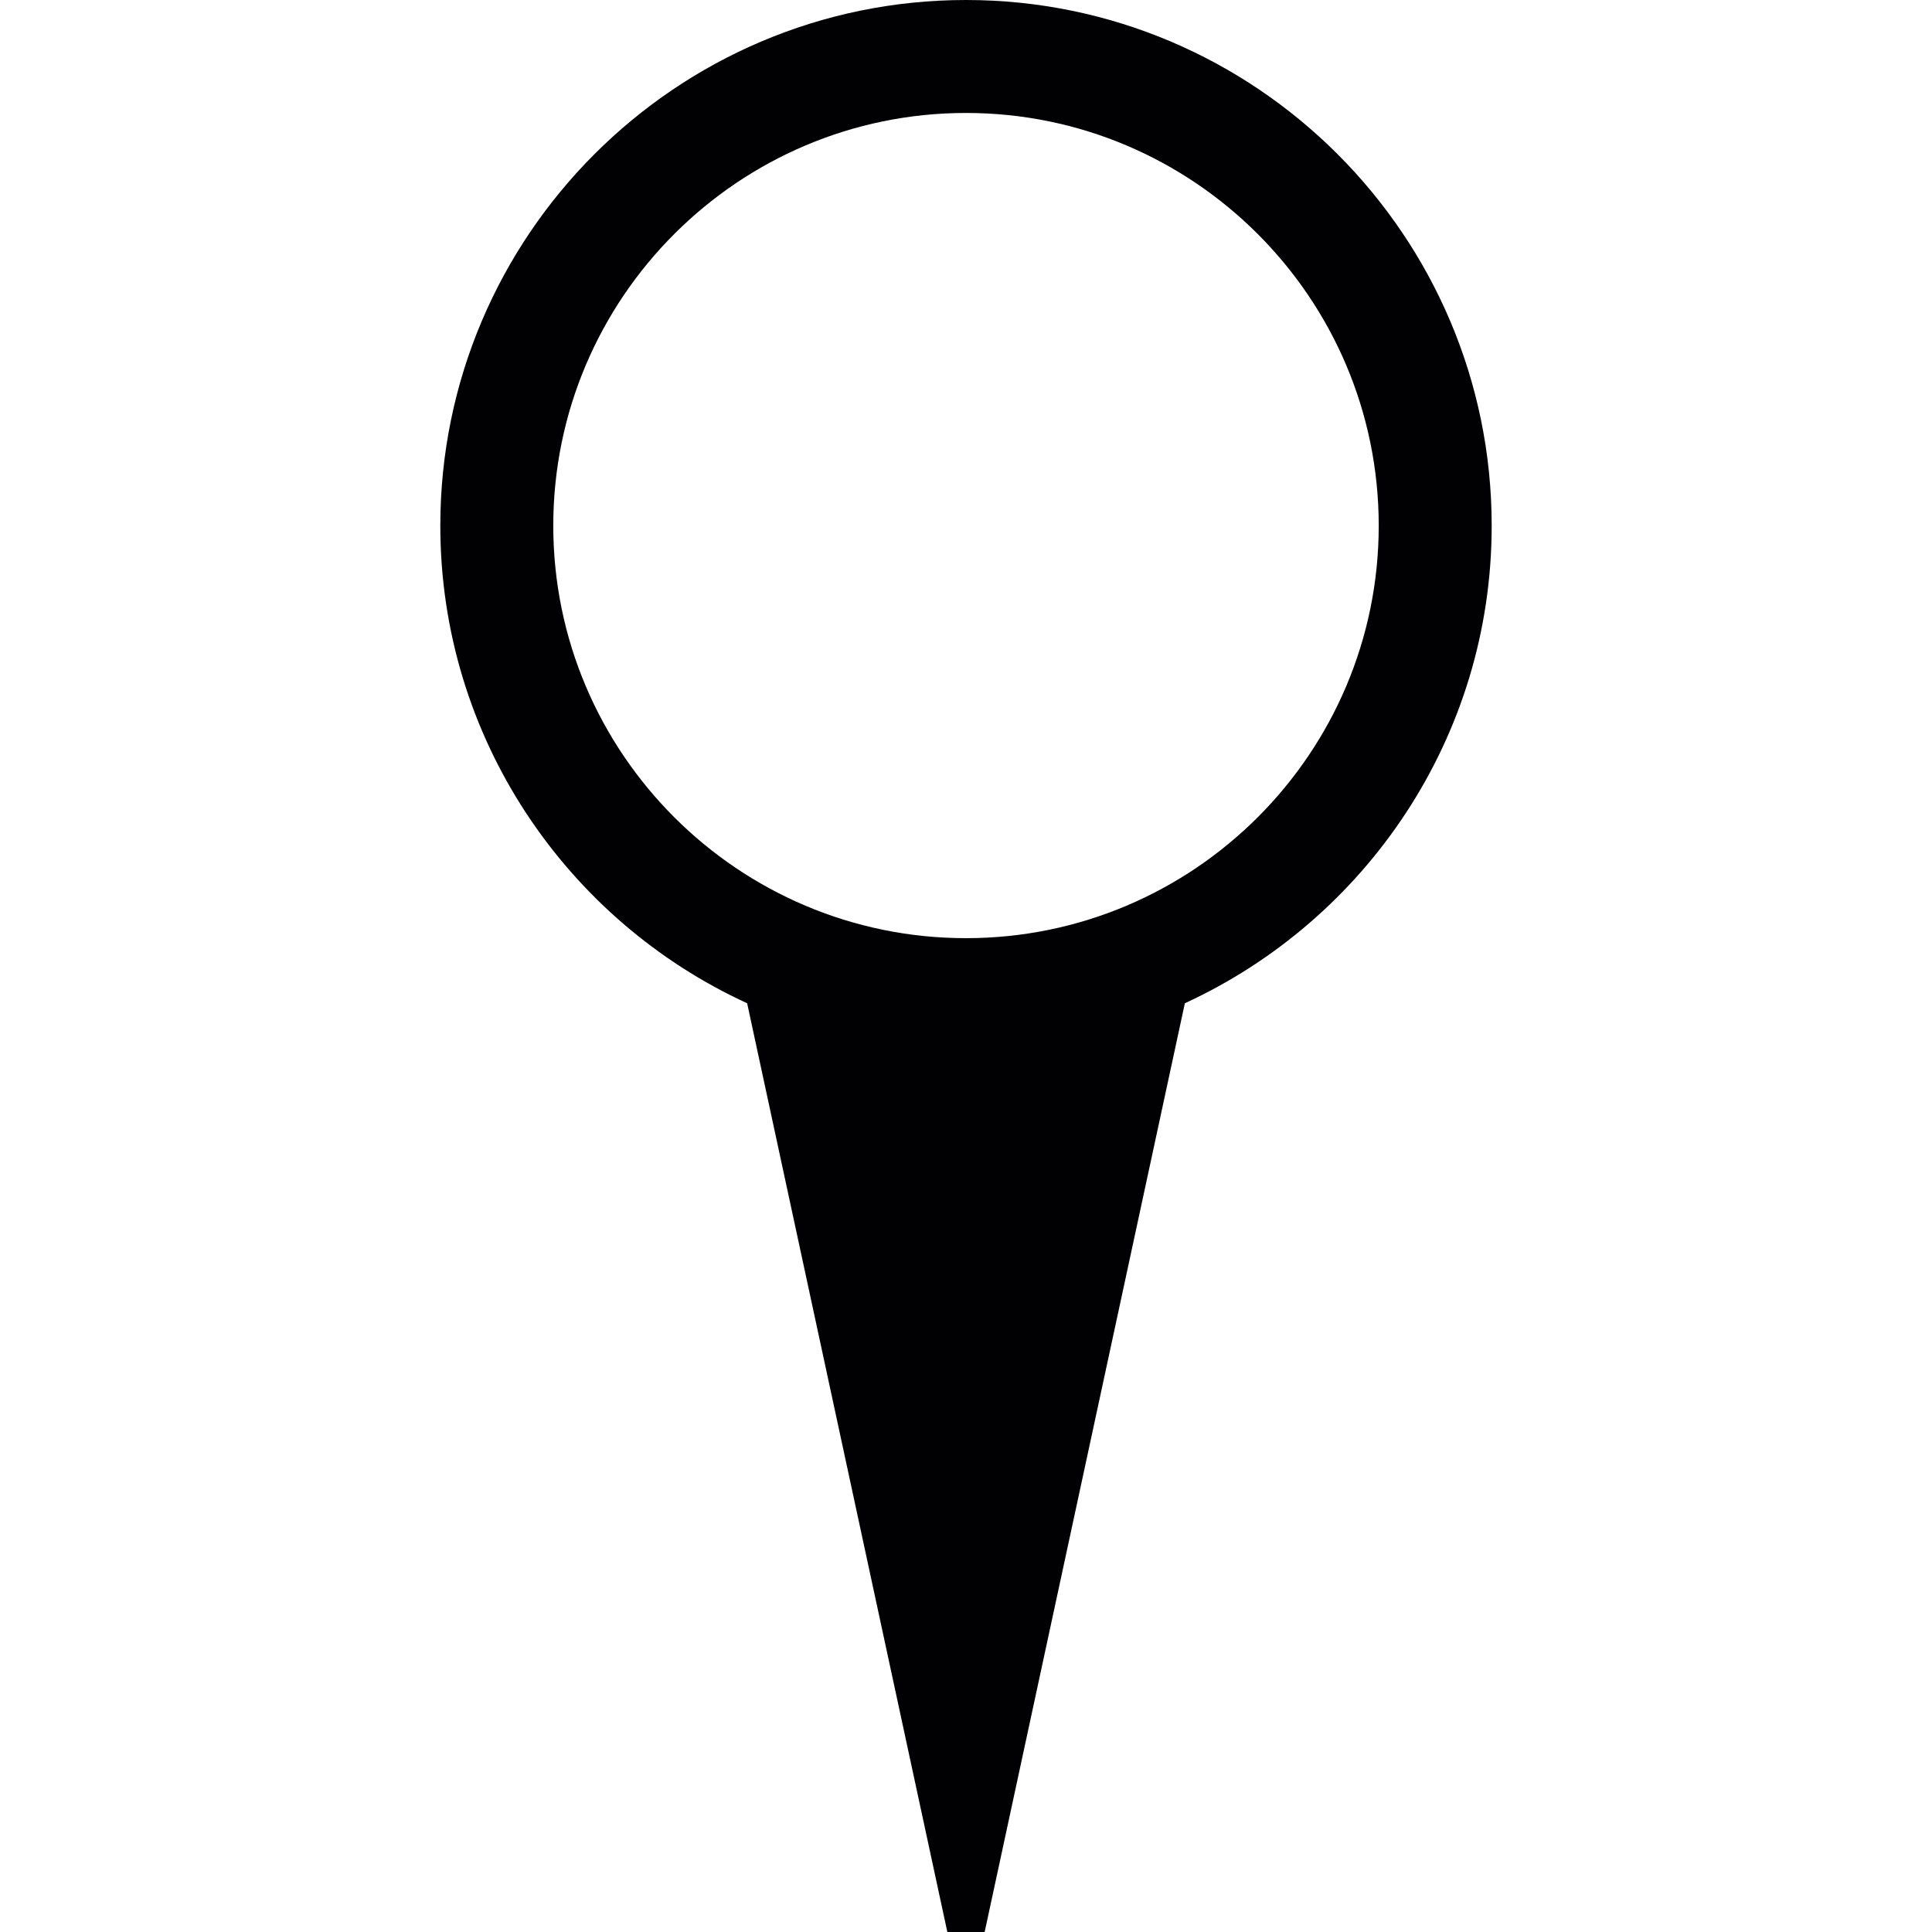 <?xml version="1.0" encoding="UTF-8"?>
<svg xmlns="http://www.w3.org/2000/svg" xmlns:xlink="http://www.w3.org/1999/xlink" width="32pt" height="32pt" viewBox="0 0 32 32" version="1.1">
<g id="surface1">
<path style=" stroke:none;fill-rule:nonzero;fill:rgb(0.392%,0%,0.784%);fill-opacity:1;" d="M 16 0 C 11.199 0 7.293 3.906 7.293 8.707 C 7.293 12.215 9.379 15.242 12.375 16.617 L 15.691 32 L 16.309 32 L 19.625 16.617 C 22.621 15.238 24.707 12.215 24.707 8.707 C 24.707 3.906 20.801 0 16 0 Z M 16 15.539 C 12.23 15.539 9.164 12.477 9.164 8.707 C 9.164 4.938 12.23 1.871 16 1.871 C 19.77 1.871 22.836 4.938 22.836 8.707 C 22.836 12.477 19.77 15.539 16 15.539 Z M 16 15.539 "/>
</g>
</svg>
